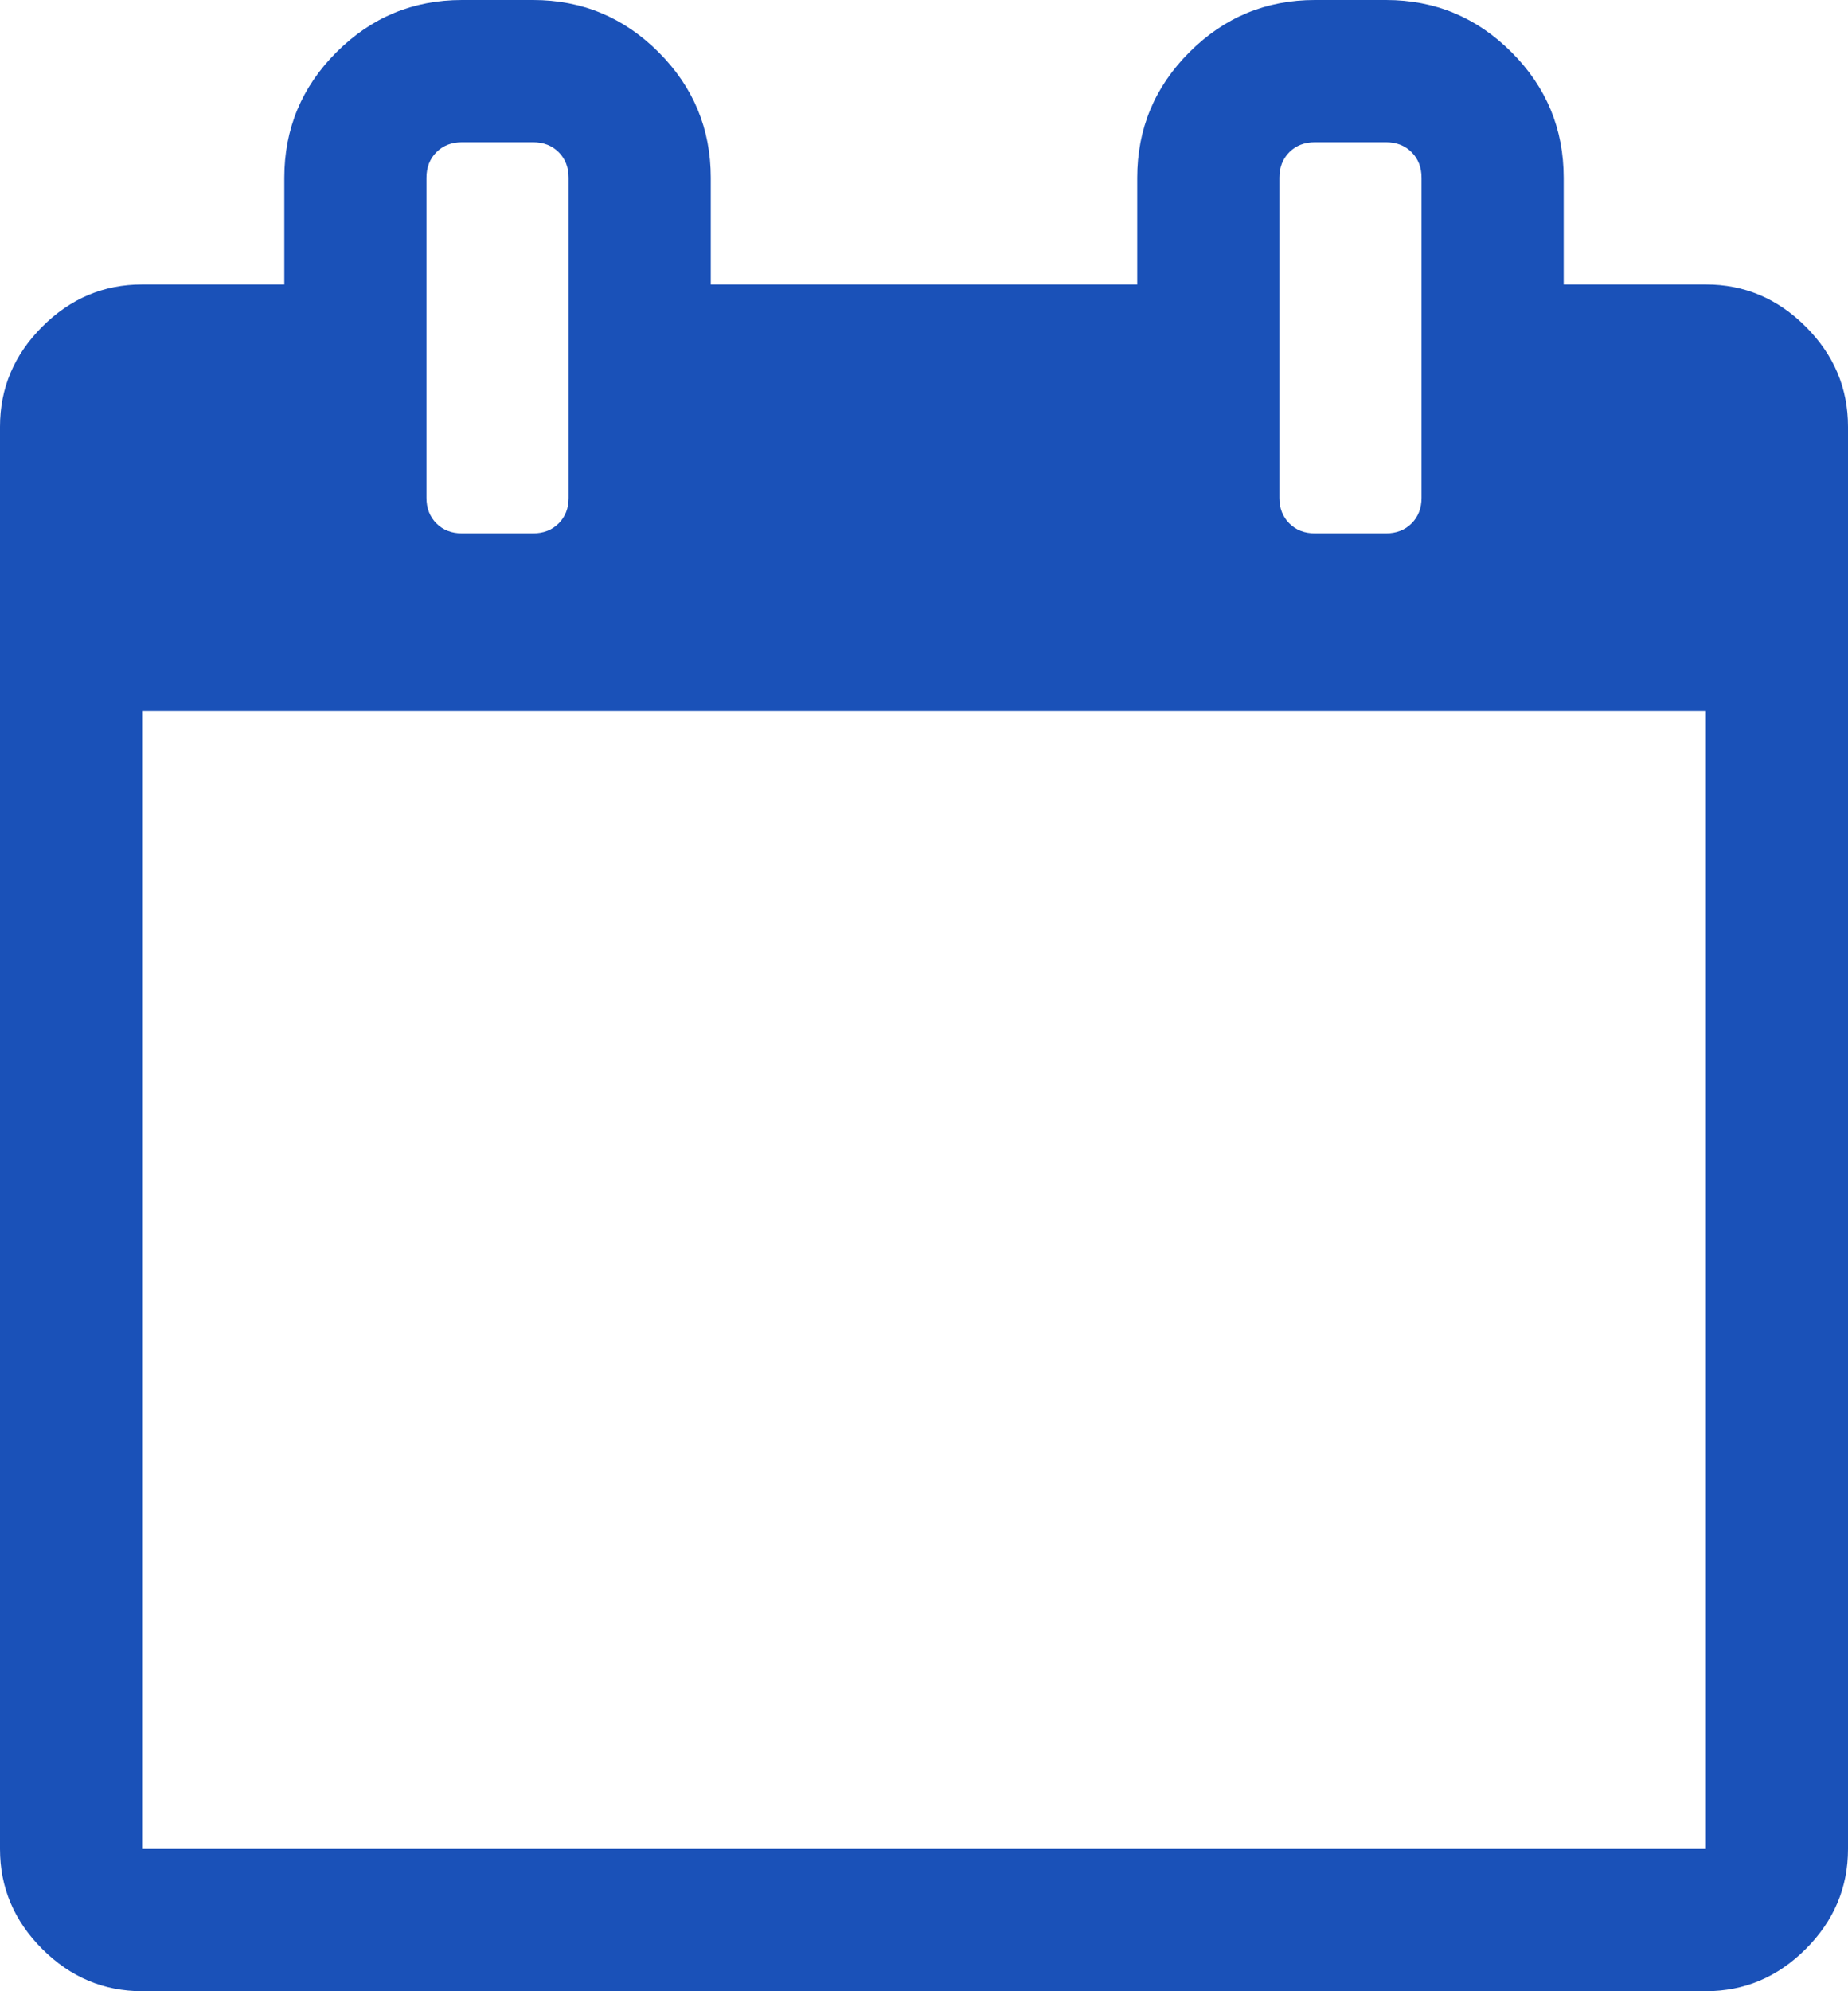 ﻿<?xml version="1.0" encoding="utf-8"?>
<svg version="1.1" xmlns:xlink="http://www.w3.org/1999/xlink" width="13px" height="14px" xmlns="http://www.w3.org/2000/svg">
  <g transform="matrix(1 0 0 1 -379 -188 )">
    <path d="M 1 5  L 1 13  L 12 13  L 12 5  L 1 5  Z M 3.93 3.68  C 3.977 3.633  4 3.573  4 3.5  L 4 1.25  C 4 1.177  3.977 1.117  3.93 1.07  C 3.883 1.023  3.823 1  3.75 1  L 3.25 1  C 3.177 1  3.117 1.023  3.07 1.07  C 3.023 1.117  3 1.177  3 1.25  L 3 3.5  C 3 3.573  3.023 3.633  3.07 3.68  C 3.117 3.727  3.177 3.75  3.25 3.75  L 3.75 3.75  C 3.823 3.75  3.883 3.727  3.93 3.68  Z M 9.93 3.68  C 9.977 3.633  10 3.573  10 3.5  L 10 1.25  C 10 1.177  9.977 1.117  9.93 1.07  C 9.883 1.023  9.823 1  9.75 1  L 9.25 1  C 9.177 1  9.117 1.023  9.07 1.07  C 9.023 1.117  9 1.177  9 1.25  L 9 3.5  C 9 3.573  9.023 3.633  9.07 3.68  C 9.117 3.727  9.177 3.75  9.25 3.75  L 9.75 3.75  C 9.823 3.75  9.883 3.727  9.93 3.68  Z M 12.703 2.297  C 12.901 2.495  13 2.729  13 3  L 13 13  C 13 13.271  12.901 13.505  12.703 13.703  C 12.505 13.901  12.271 14  12 14  L 1 14  C 0.729 14  0.495 13.901  0.297 13.703  C 0.099 13.505  0 13.271  0 13  L 0 3  C 0 2.729  0.099 2.495  0.297 2.297  C 0.495 2.099  0.729 2  1 2  L 2 2  L 2 1.25  C 2 0.906  2.122 0.612  2.367 0.367  C 2.612 0.122  2.906 0  3.25 0  L 3.75 0  C 4.094 0  4.388 0.122  4.633 0.367  C 4.878 0.612  5 0.906  5 1.25  L 5 2  L 8 2  L 8 1.25  C 8 0.906  8.122 0.612  8.367 0.367  C 8.612 0.122  8.906 0  9.25 0  L 9.75 0  C 10.094 0  10.388 0.122  10.633 0.367  C 10.878 0.612  11 0.906  11 1.25  L 11 2  L 12 2  C 12.271 2  12.505 2.099  12.703 2.297  Z " fill-rule="nonzero" fill="#1a51b8" stroke="none" transform="matrix(1 0 0 1 379 188 )" />
  </g>
</svg>